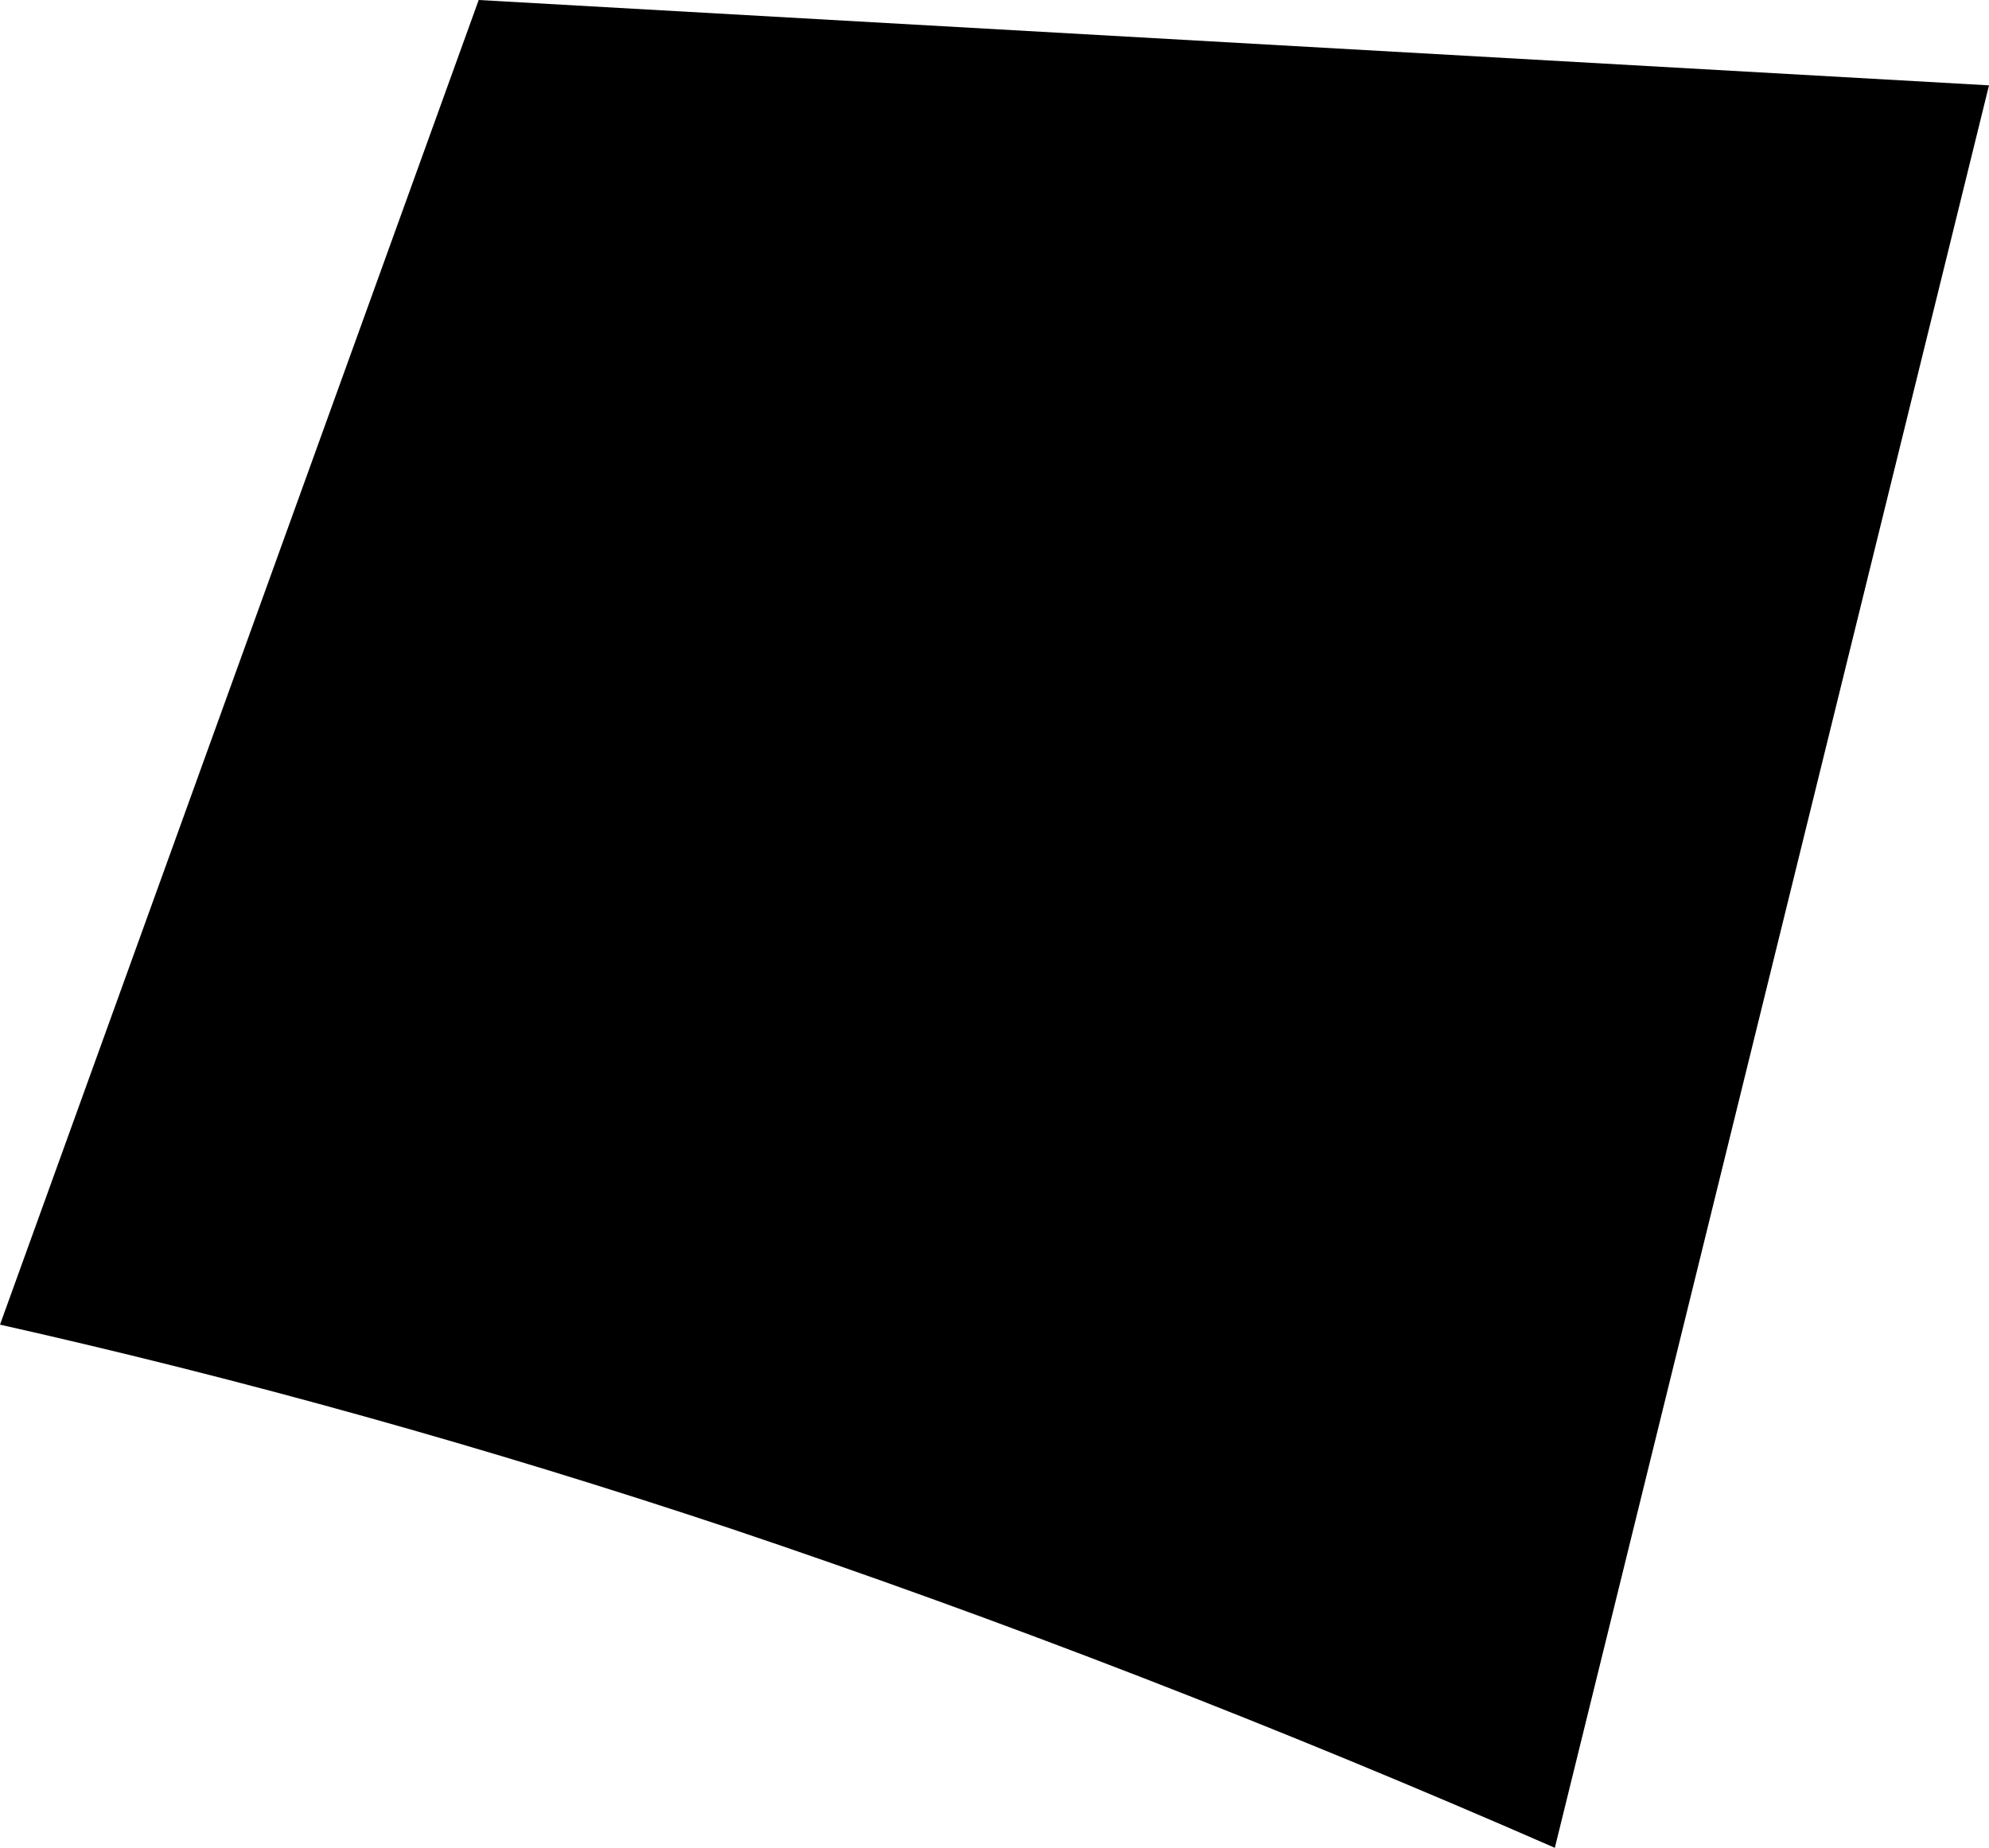 <?xml version="1.0" encoding="UTF-8" standalone="no"?>
<svg xmlns:xlink="http://www.w3.org/1999/xlink" height="24.9px" width="26.8px" xmlns="http://www.w3.org/2000/svg">
  <g transform="matrix(1.0, 0.0, 0.0, 1.0, -176.2, -245.25)">
    <path d="M176.2 263.1 L182.65 245.25 203.0 246.4 197.15 270.15 Q191.55 267.7 186.05 265.85 181.1 264.2 176.2 263.1" fill="#000000" fill-rule="evenodd" stroke="none"/>
  </g>
</svg>
